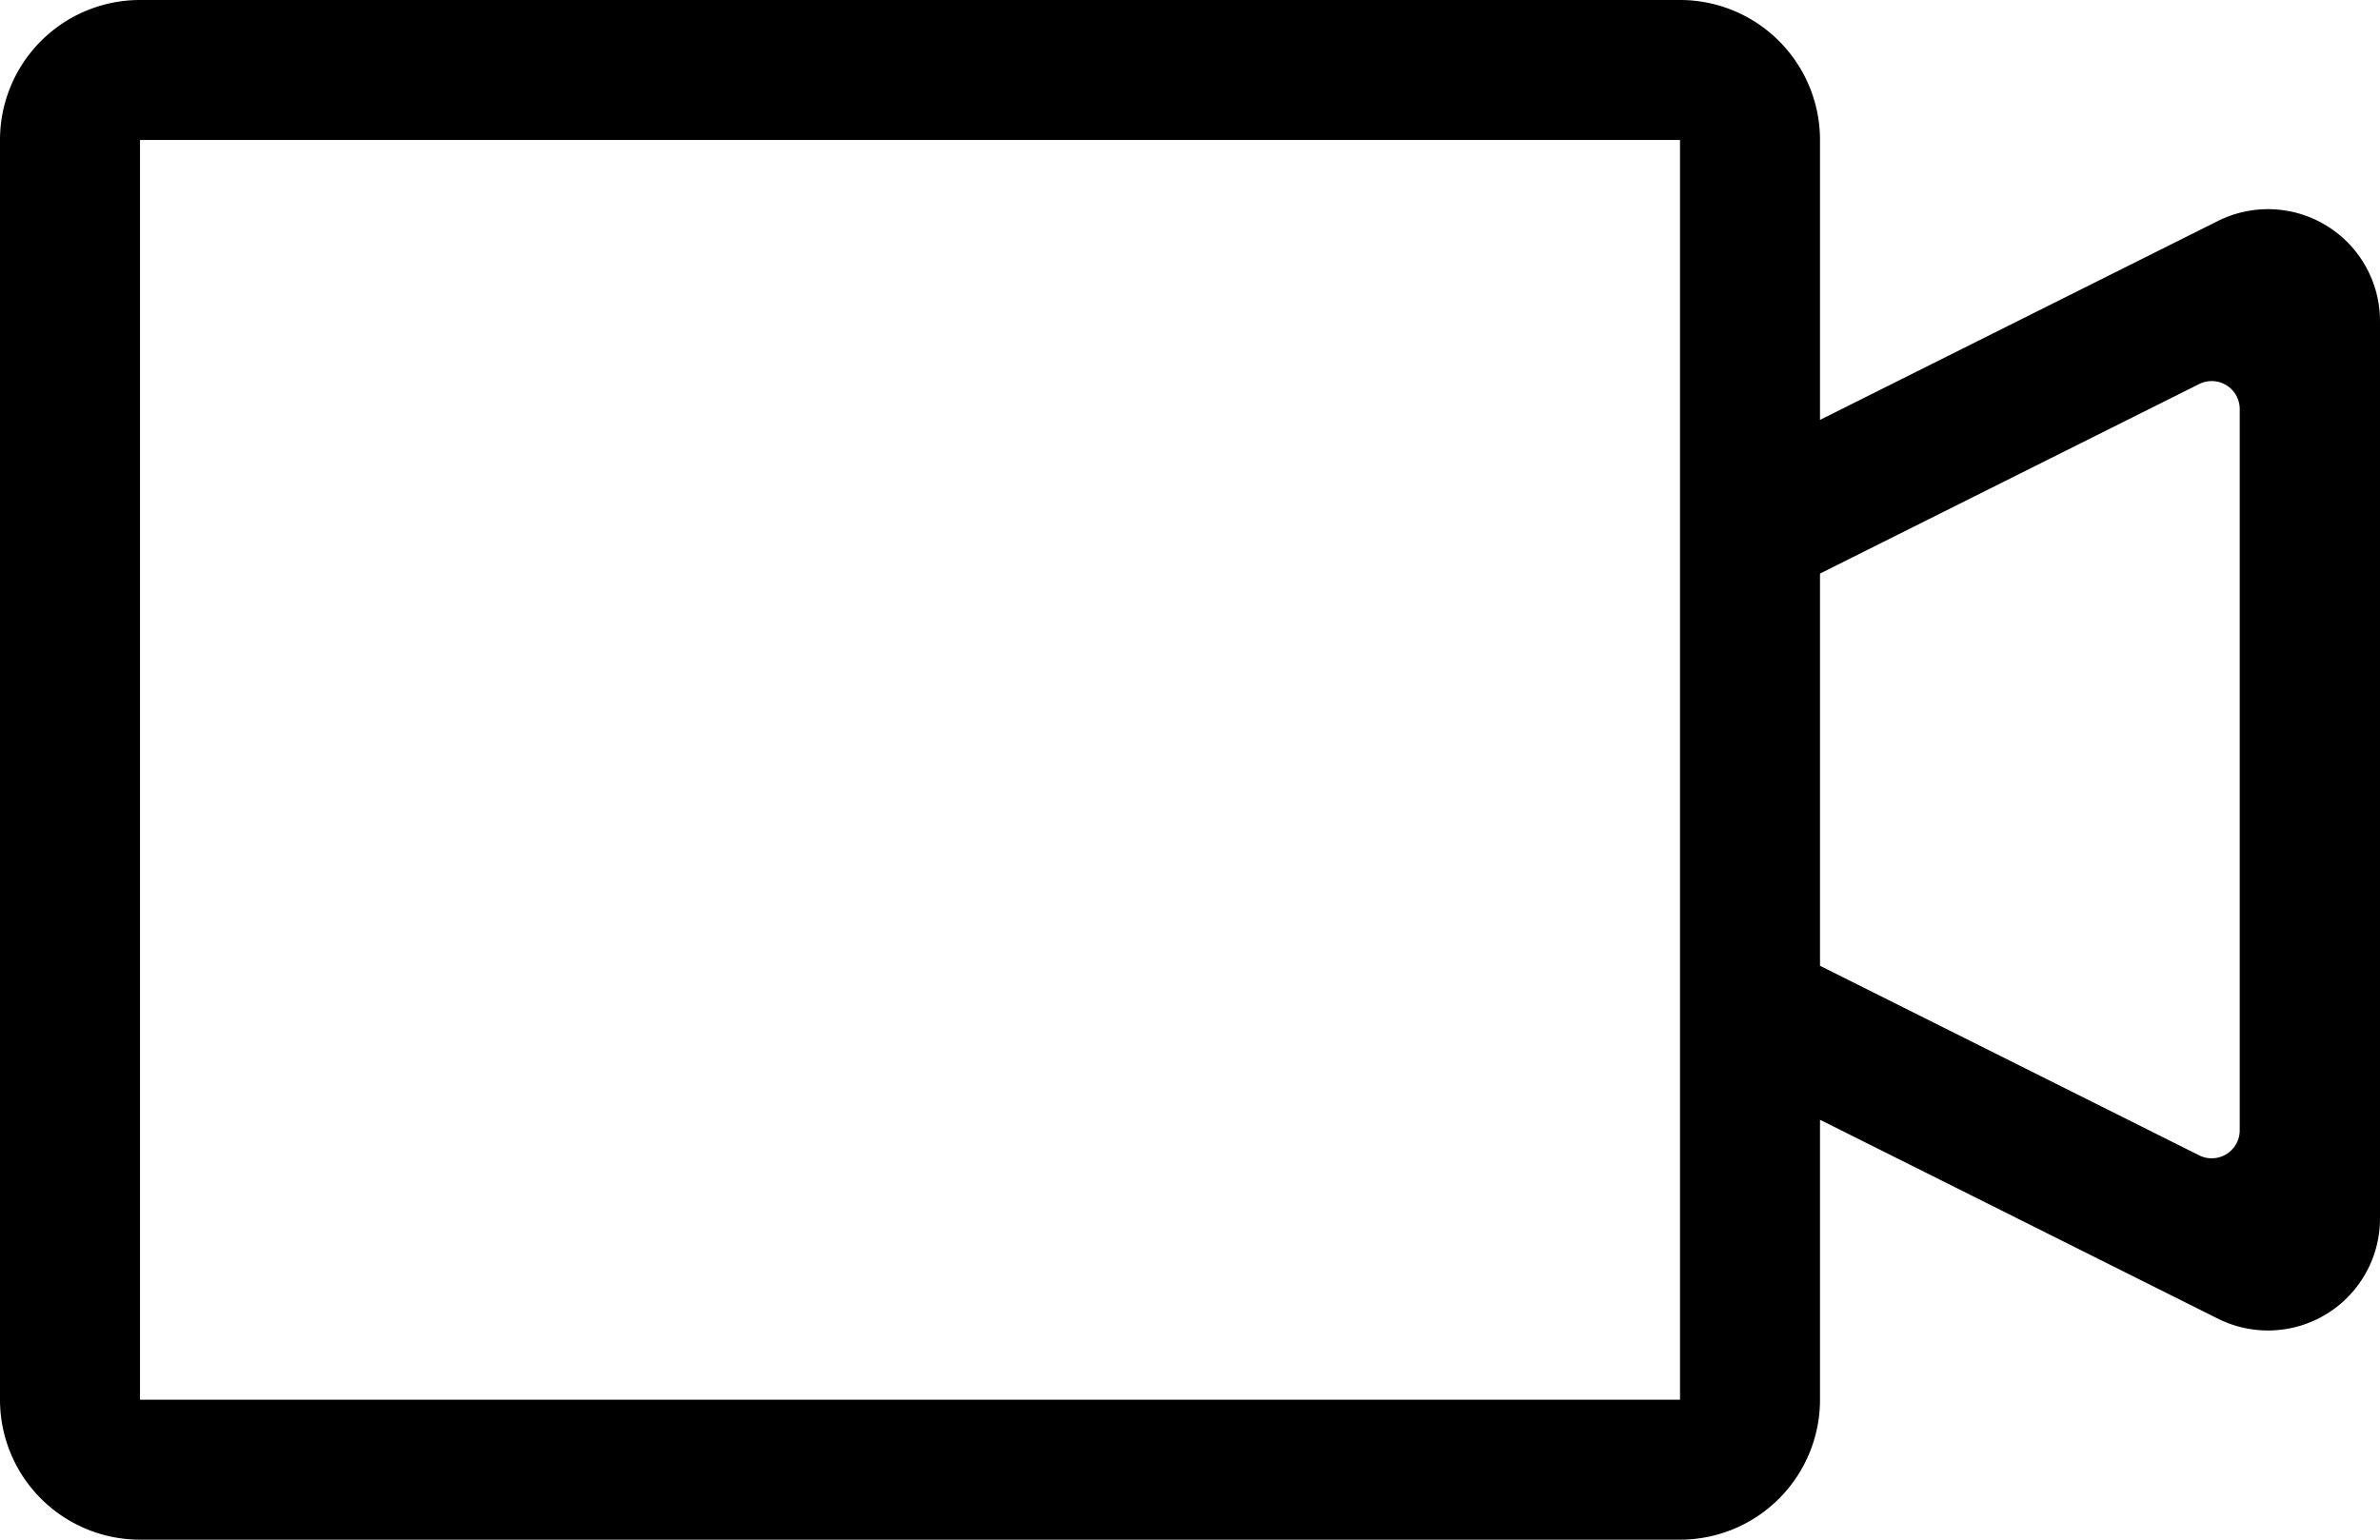 <svg xmlns="http://www.w3.org/2000/svg" xmlns:xlink="http://www.w3.org/1999/xlink" width="17" height="11" viewBox="0 0 17 11">
    <defs>
        <path id="video-camera-path" d="M14 7l2.842-1.421A.8.8 0 0 1 18 6.294v6.412a.8.8 0 0 1-1.158.715L14 12v2a1 1 0 0 1-1 1H2a1 1 0 0 1-1-1V5a1 1 0 0 1 1-1h11a1 1 0 0 1 1 1v2zm0 3.9l2.708 1.354a.2.2 0 0 0 .29-.179V6.922a.2.2 0 0 0-.29-.178L14 8.098V10.9zM2 5v9h11V5H2z"/>
    </defs>
    <g fill-rule="evenodd" transform="translate(-1 -4)">
        <mask id="video-camera-mask">
            <use xlink:href="#video-camera-path"/>
        </mask>
        <use fill-rule="nonzero" xlink:href="#video-camera-path"/>
        <g mask="url(#video-camera-mask)">
            <!-- <path d="M1 1h17v17H1z"/> -->
        </g>
    </g>
</svg>
